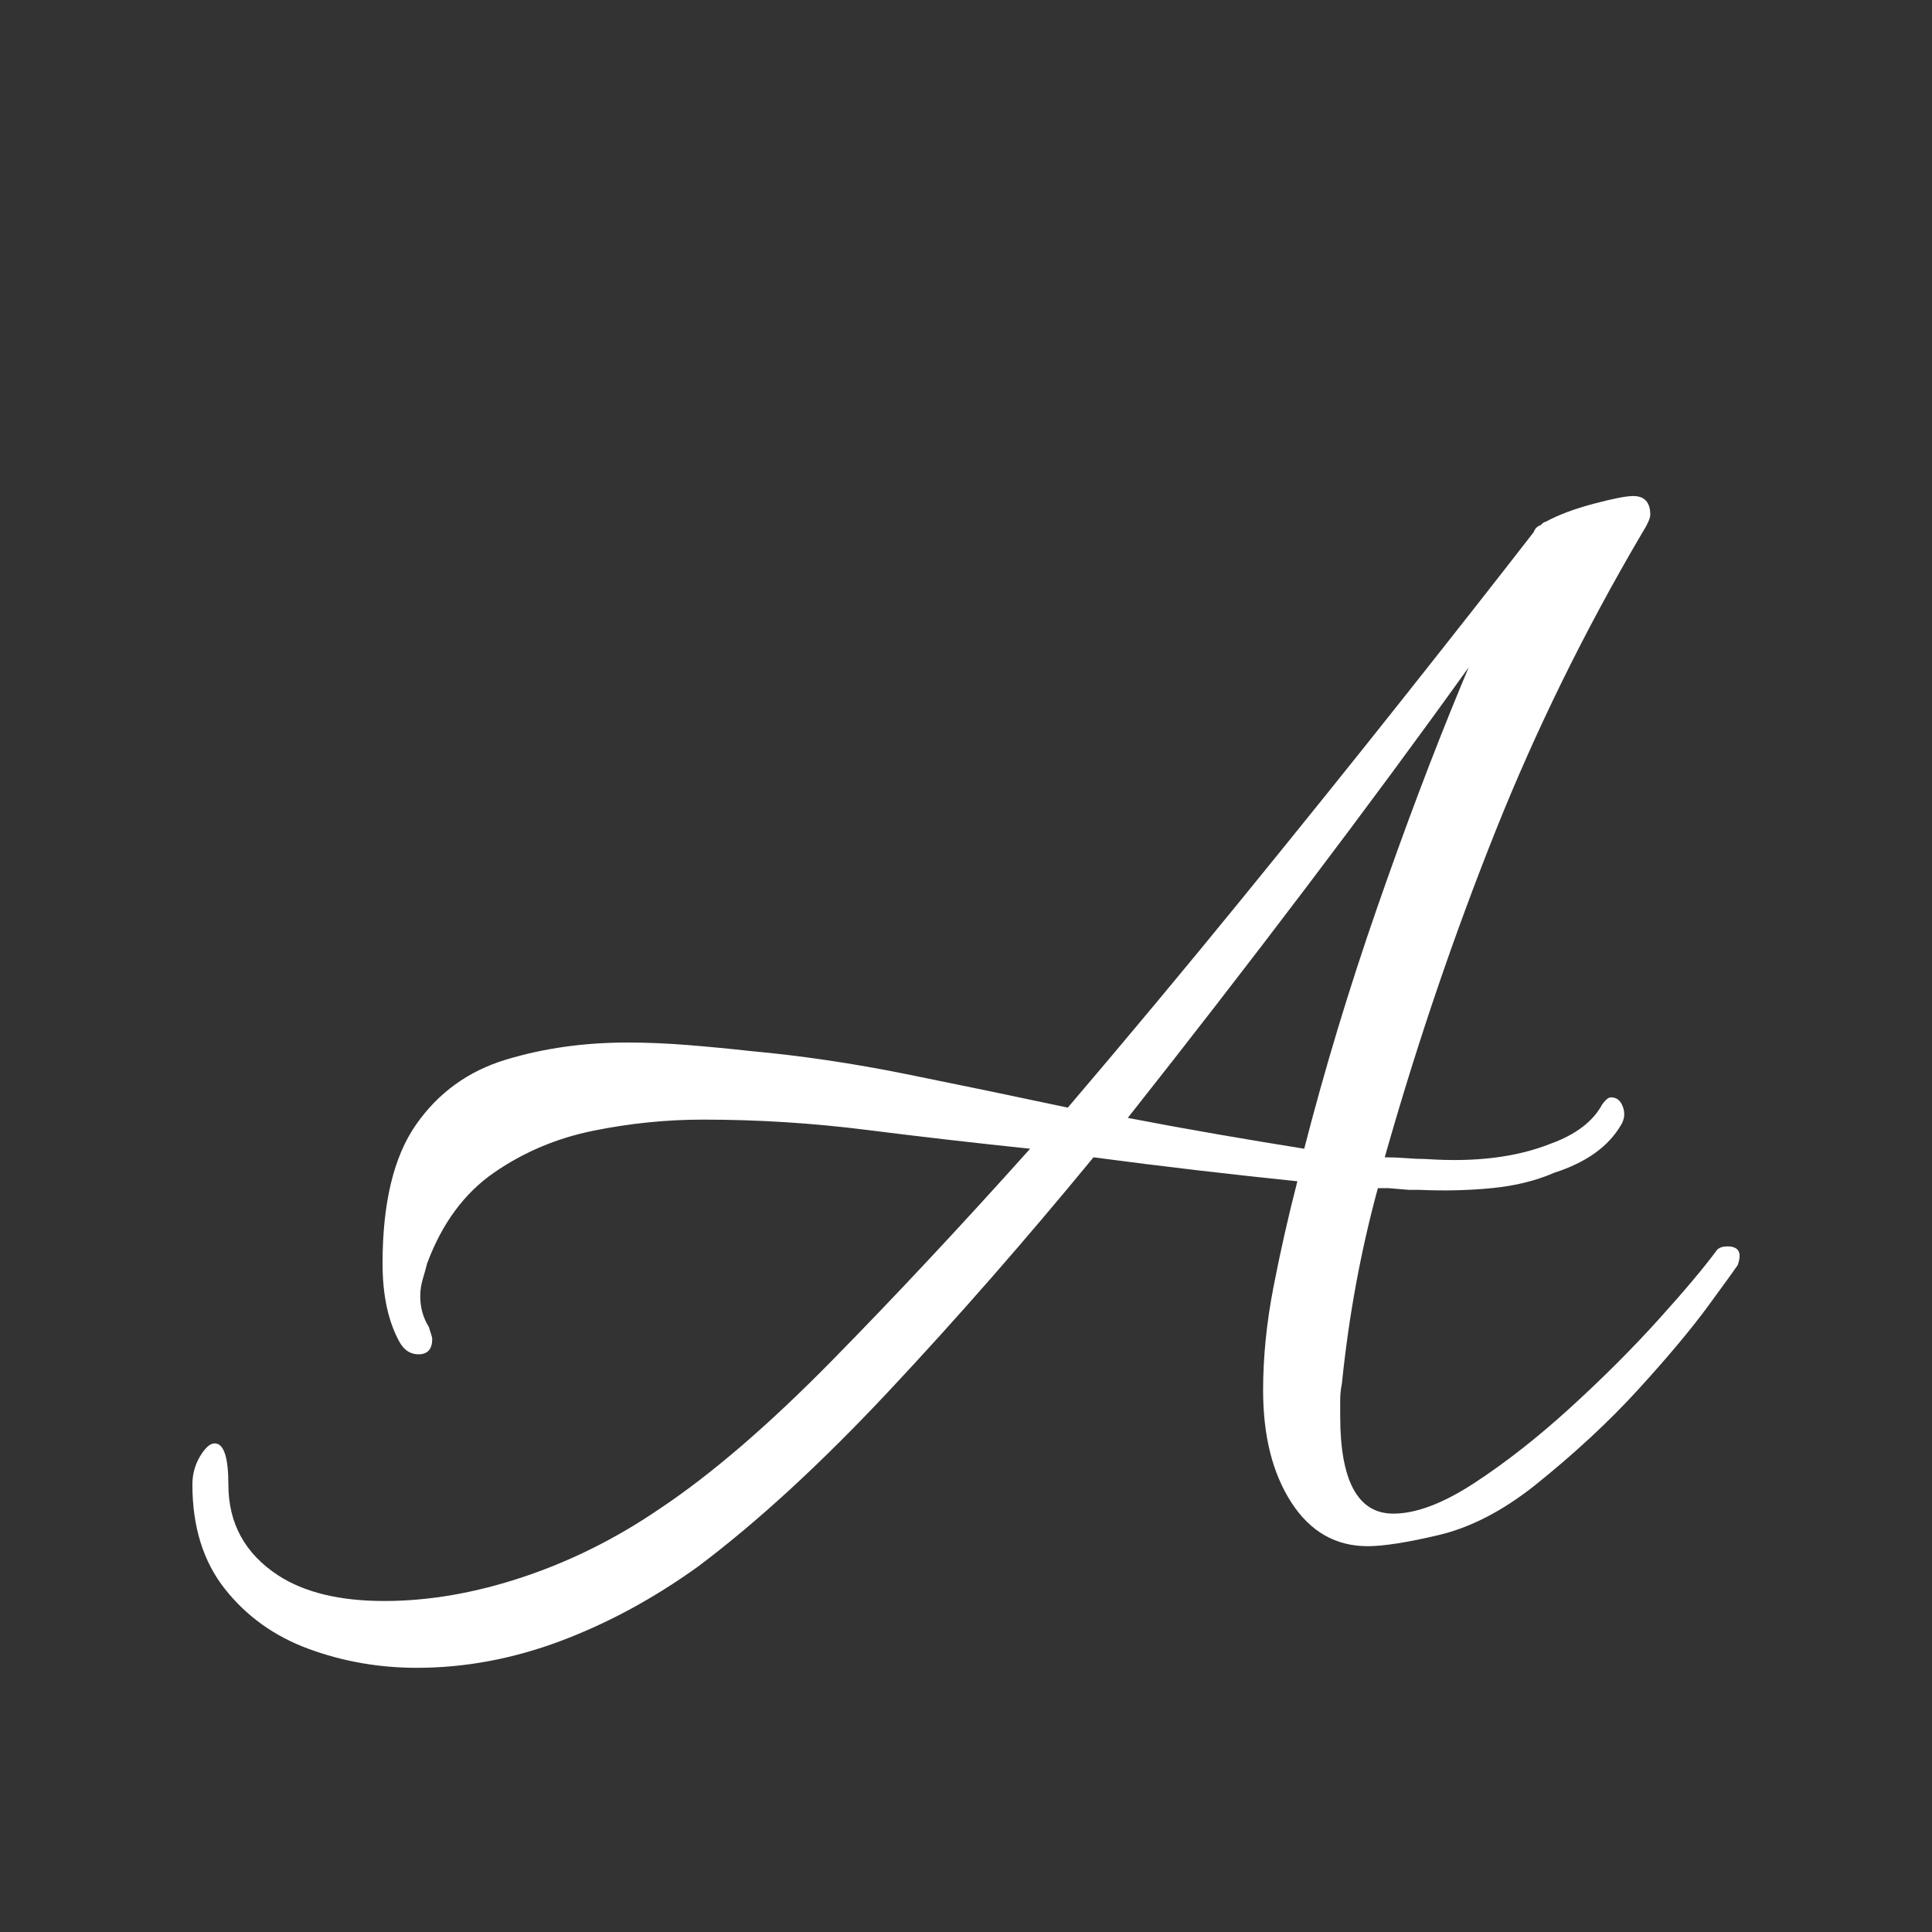 <?xml version="1.0" encoding="UTF-8"?>
<svg xmlns="http://www.w3.org/2000/svg" viewBox="0 0 512 512" role="img" aria-label="A">
  <rect x="0" y="0" width="512" height="512" fill="#333333" stroke="none"/>
  <title>A</title>
  <g transform="translate(256.0,286.72) scale(0.454, -0.454) translate(-462.571, -259.0)">
    <path d="M142 -83Q109 -83 79.0 -72.0Q49 -61 30.0 -37.0Q11 -13 11 24Q11 33 15.5 40.5Q20 48 24 48Q32 48 32 24Q32 -10 61 -29Q84 -44 123 -44Q162 -44 204.0 -30.0Q246 -16 284 10Q329 40 384.5 96.5Q440 153 500 220Q452 225 404.5 231.0Q357 237 309 237Q277 237 245.0 230.5Q213 224 187.0 206.0Q161 188 148 153Q147 149 145.5 144.0Q144 139 144 134Q144 124 149 116Q151 110 151 109Q151 100 143 100Q136 100 132 107Q122 125 122 153Q122 206 141.5 234.0Q161 262 194.0 272.0Q227 282 265 282Q282 282 300.5 280.5Q319 279 337 277Q381 273 428.0 263.5Q475 254 522 244Q574 305 624.5 367.0Q675 429 719.0 484.5Q763 540 794 580Q795 583 798 584Q800 586 801 586Q812 592 829.0 596.5Q846 601 852 601Q862 601 862 590Q862 587 857 579Q807 494 771.5 405.0Q736 316 709 222L707 215Q713 215 719.5 214.5Q726 214 731 214Q774 211 804 223Q826 231 834 246Q837 250 839 250Q844 250 846.0 244.5Q848 239 845 234Q834 215 806 206Q790 199 769.5 197.0Q749 195 727 196H721L709 197H703Q688 142 682 83Q681 78 681.0 73.5Q681 69 681 64Q681 7 712 7Q732 7 759.5 25.0Q787 43 815.5 69.0Q844 95 867.0 120.5Q890 146 901 161Q903 163 907 163Q917 163 913 152Q911 149 896.0 128.5Q881 108 855.0 79.5Q829 51 794 23Q766 1 738.5 -5.5Q711 -12 697 -12Q669 -12 652.5 13.5Q636 39 636 79Q636 108 642.0 139.0Q648 170 656 201Q627 204 597.0 207.5Q567 211 537 215Q477 142 417.5 78.5Q358 15 306 -24Q267 -52 225.5 -67.5Q184 -83 142 -83ZM660 220Q678 290 702.5 360.5Q727 431 751 489L756 501Q713 441 661.5 373.0Q610 305 557 238Q583 233 609.0 228.5Q635 224 660 220Z" fill="#FFFFFF" />
  </g>
</svg>